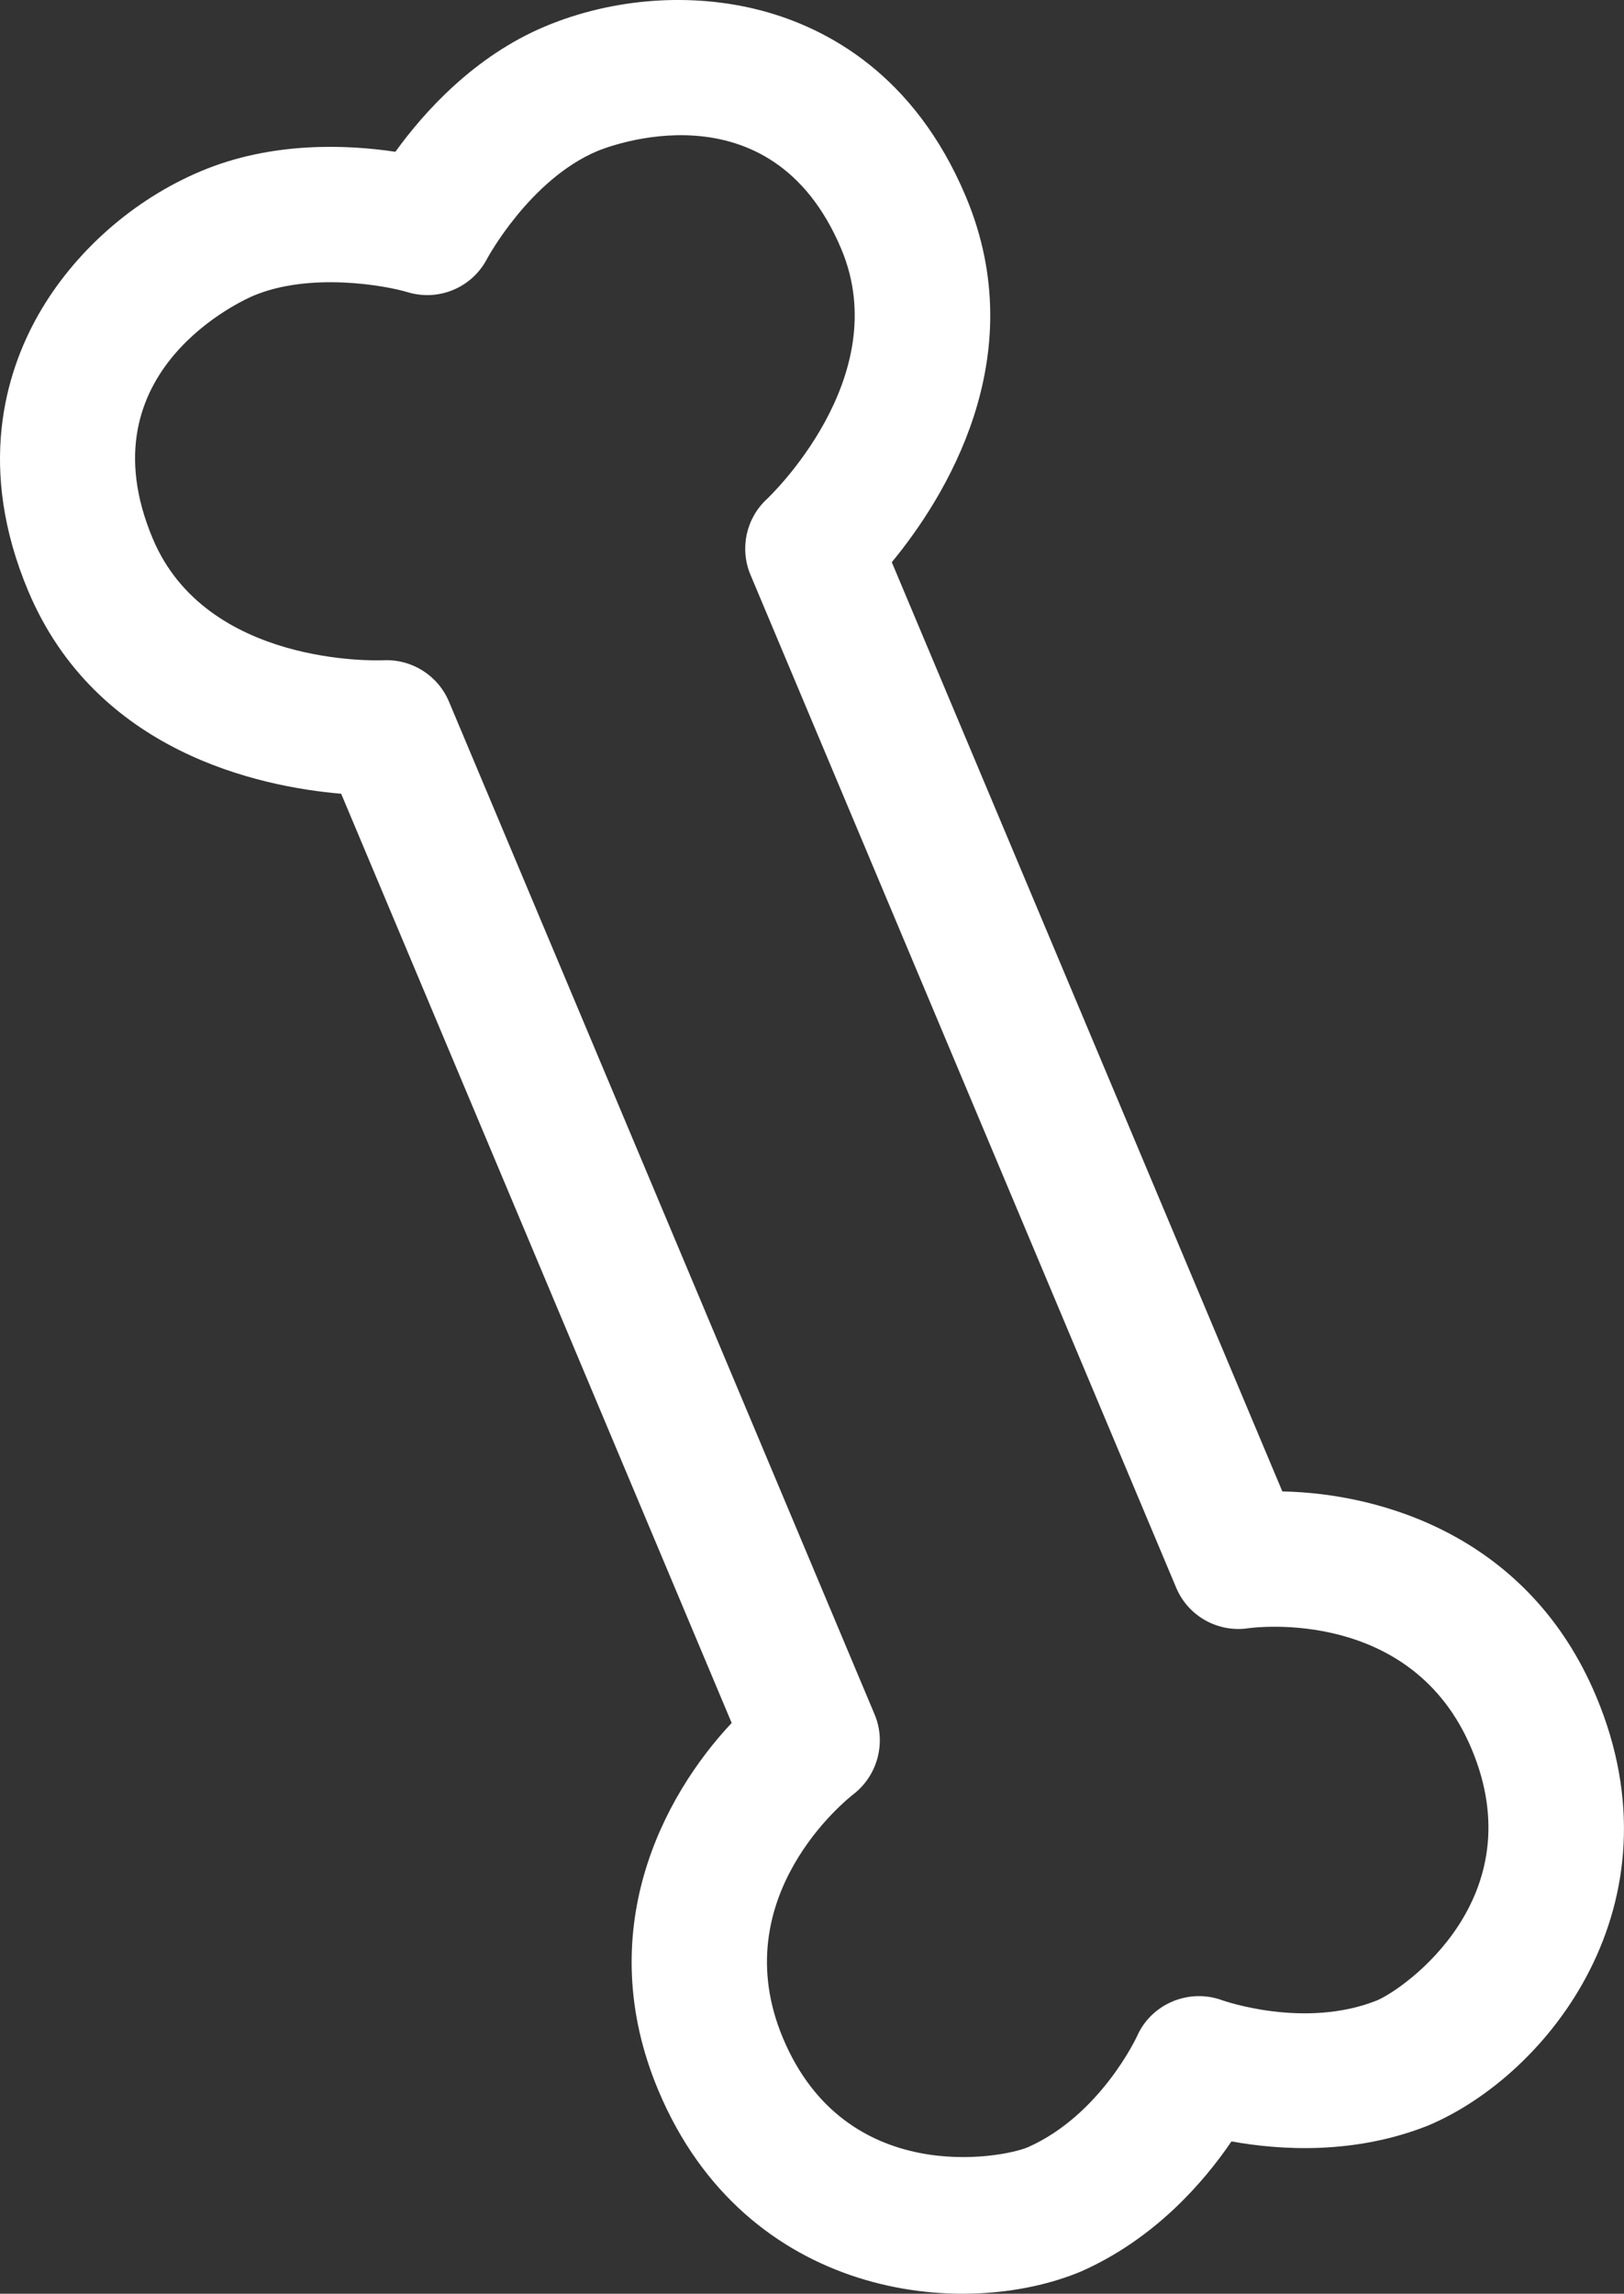 <?xml version="1.0" encoding="utf-8"?>
<!-- Generator: Adobe Illustrator 16.0.0, SVG Export Plug-In . SVG Version: 6.00 Build 0)  -->
<!DOCTYPE svg PUBLIC "-//W3C//DTD SVG 1.1//EN" "http://www.w3.org/Graphics/SVG/1.1/DTD/svg11.dtd">
<svg version="1.1" id="Layer_1" xmlns="http://www.w3.org/2000/svg" xmlns:xlink="http://www.w3.org/1999/xlink" x="0px" y="0px"
	 width="37px" height="52.238px" viewBox="0 0 37 52.238" enable-background="new 0 0 37 52.238" xml:space="preserve">
<rect x="0" y="0" width="37" height="52.238" fill="#333333" stroke="none"/>
<g>
	<defs>
		<rect id="SVGID_1_" width="37" height="52.238"/>
	</defs>
	<clipPath id="SVGID_2_">
		<use xlink:href="#SVGID_1_"  overflow="visible"/>
	</clipPath>
	<path clip-path="url(#SVGID_2_)" fill="#FFFFFF" d="M19.442,40.864c-0.123,0.094-2.957,2.334-1.602,5.556
		c1.424,3.389,4.967,2.738,5.577,2.482c1.657-0.734,2.482-2.516,2.487-2.526c0.325-0.741,1.181-1.1,1.942-0.822
		c0.018,0.006,1.869,0.664,3.524,0.005c0.639-0.27,3.582-2.345,2.156-5.733c-1.354-3.224-4.938-2.765-5.08-2.745
		c-0.697,0.106-1.377-0.274-1.649-0.923l-9.699-23.068c-0.25-0.596-0.101-1.286,0.375-1.725c0.029-0.028,2.929-2.759,1.694-5.695
		c-1.613-3.836-5.396-2.297-5.557-2.23c-1.538,0.647-2.507,2.441-2.514,2.455C10.755,6.55,9.995,6.87,9.286,6.654
		c-0.5-0.151-2.221-0.462-3.512,0.081C5.614,6.802,1.866,8.428,3.48,12.266c1.22,2.903,5.095,2.778,5.254,2.771
		c0.646-0.031,1.243,0.344,1.495,0.942l9.697,23.065C20.197,39.688,19.993,40.438,19.442,40.864 M0.871,7.173
		c0.812-1.431,2.163-2.627,3.71-3.276c1.615-0.679,3.323-0.606,4.427-0.44c0.654-0.906,1.796-2.177,3.41-2.855
		c1.547-0.649,3.347-0.781,4.938-0.359c1.474,0.392,3.476,1.443,4.649,4.234c1.543,3.669-0.49,6.876-1.687,8.327l8.898,21.162
		c2.285,0.045,5.624,1.036,7.149,4.665c1.989,4.734-1.092,8.626-3.829,9.777c-1.68,0.667-3.367,0.562-4.479,0.361
		c-0.638,0.938-1.752,2.218-3.42,2.959c-2.709,1.138-7.645,0.618-9.635-4.115c-1.527-3.63,0.101-6.708,1.668-8.374L7.773,18.077
		c-1.873-0.16-5.587-0.949-7.131-4.62C-0.53,10.668,0.12,8.5,0.871,7.173"/>
</g>
</svg>
